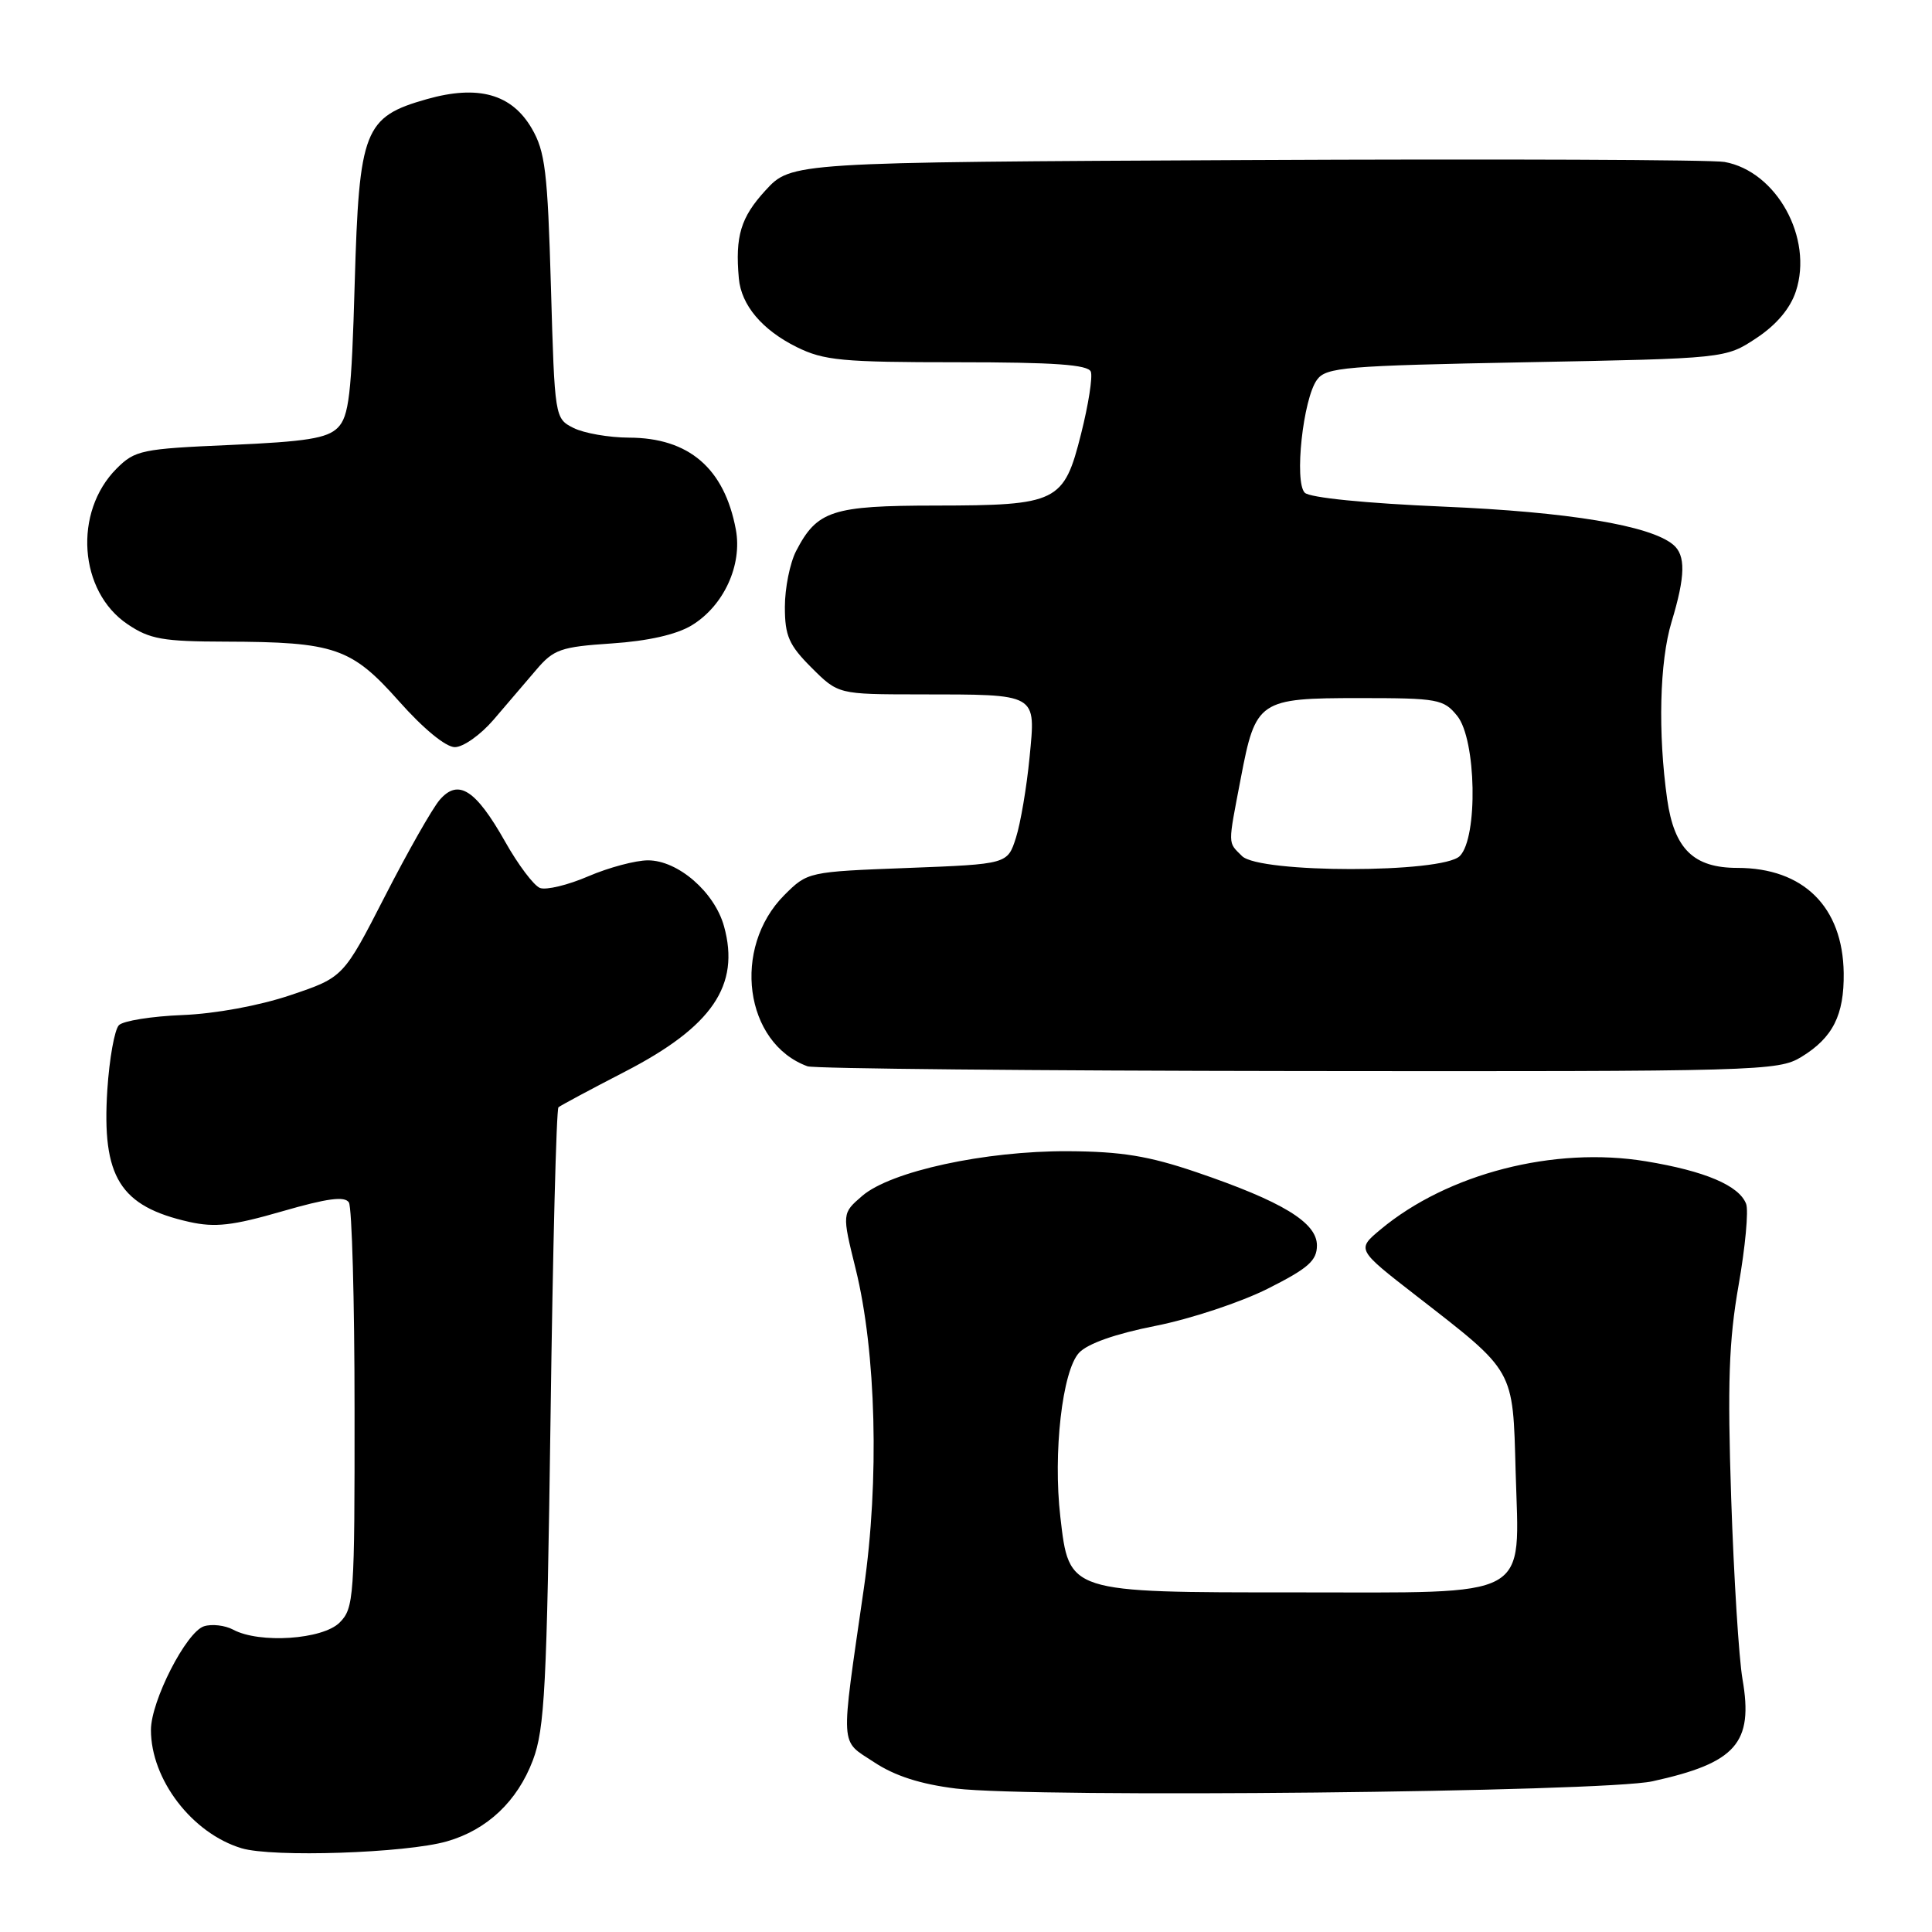 <?xml version="1.0" encoding="UTF-8" standalone="no"?>
<!DOCTYPE svg PUBLIC "-//W3C//DTD SVG 1.1//EN" "http://www.w3.org/Graphics/SVG/1.1/DTD/svg11.dtd" >
<svg xmlns="http://www.w3.org/2000/svg" xmlns:xlink="http://www.w3.org/1999/xlink" version="1.1" viewBox="0 0 256 256">
 <g >
 <path fill="currentColor"
d=" M 59.22 243.99 C 64.56 242.46 68.55 238.68 70.61 233.24 C 72.18 229.07 72.46 223.57 72.95 187.83 C 73.25 165.46 73.72 146.97 74.00 146.72 C 74.28 146.48 78.24 144.36 82.81 142.00 C 94.36 136.04 98.10 130.57 95.94 122.75 C 94.69 118.21 89.84 114.00 85.86 114.00 C 84.22 114.00 80.66 114.95 77.96 116.11 C 75.25 117.28 72.37 117.97 71.55 117.66 C 70.74 117.35 68.65 114.58 66.93 111.52 C 63.02 104.60 60.72 103.14 58.26 105.99 C 57.29 107.12 54.02 112.87 51.00 118.77 C 45.50 129.50 45.50 129.50 38.50 131.86 C 34.35 133.26 28.51 134.33 24.16 134.50 C 20.12 134.66 16.34 135.26 15.76 135.84 C 15.18 136.42 14.49 140.28 14.22 144.43 C 13.48 155.98 15.88 159.84 25.08 161.91 C 28.49 162.67 30.81 162.41 37.38 160.51 C 43.36 158.78 45.68 158.47 46.23 159.33 C 46.63 159.97 46.98 172.31 46.98 186.75 C 47.00 211.68 46.90 213.10 45.00 215.00 C 42.75 217.25 34.38 217.81 30.90 215.94 C 29.81 215.36 28.07 215.16 27.03 215.49 C 24.68 216.24 20.00 225.39 20.00 229.23 C 20.00 235.80 25.45 242.92 32.00 244.90 C 36.10 246.14 53.80 245.55 59.22 243.99 Z  M 218.96 236.03 C 230.04 233.60 232.36 230.97 230.89 222.50 C 230.41 219.75 229.74 208.95 229.39 198.50 C 228.89 183.31 229.08 177.66 230.37 170.31 C 231.26 165.25 231.71 160.40 231.37 159.52 C 230.44 157.09 225.93 155.17 218.10 153.88 C 205.93 151.87 191.82 155.50 182.92 162.92 C 179.76 165.56 179.76 165.56 187.63 171.67 C 200.81 181.91 200.45 181.26 200.83 195.00 C 201.31 212.12 203.36 211.00 171.63 211.00 C 141.43 211.00 141.67 211.08 140.50 200.99 C 139.52 192.52 140.76 181.64 142.98 179.25 C 144.12 178.03 147.81 176.73 153.13 175.68 C 157.74 174.77 164.43 172.55 168.00 170.75 C 173.35 168.06 174.50 167.04 174.50 165.02 C 174.50 161.98 169.90 159.19 158.50 155.31 C 152.20 153.17 148.59 152.58 141.50 152.54 C 130.53 152.49 118.04 155.20 114.25 158.46 C 111.56 160.78 111.56 160.78 113.38 168.14 C 116.10 179.14 116.54 196.14 114.46 210.50 C 111.34 232.15 111.24 230.47 115.82 233.50 C 118.57 235.32 121.97 236.41 126.66 236.99 C 137.00 238.25 212.38 237.47 218.96 236.03 Z  M 238.69 140.05 C 242.86 137.50 244.37 134.51 244.30 128.93 C 244.18 120.16 238.96 115.00 230.21 115.00 C 224.41 115.00 221.85 112.50 220.91 105.91 C 219.67 97.12 219.90 87.66 221.49 82.41 C 223.33 76.34 223.39 73.56 221.69 72.16 C 218.63 69.62 207.82 67.83 191.25 67.13 C 180.96 66.69 173.55 65.95 172.89 65.29 C 171.47 63.87 172.66 52.84 174.51 50.32 C 175.72 48.66 178.21 48.46 202.24 48.00 C 228.65 47.50 228.65 47.50 232.73 44.80 C 235.38 43.05 237.22 40.87 237.96 38.61 C 240.29 31.56 235.41 22.70 228.51 21.46 C 226.85 21.16 198.35 21.05 165.17 21.21 C 104.85 21.50 104.85 21.50 101.42 25.24 C 98.15 28.81 97.40 31.29 97.90 36.89 C 98.22 40.44 100.99 43.72 105.57 45.99 C 109.17 47.77 111.60 48.00 126.85 48.00 C 139.70 48.00 144.18 48.32 144.54 49.25 C 144.80 49.94 144.22 53.64 143.25 57.48 C 140.97 66.56 140.16 66.97 123.97 66.99 C 110.25 67.00 108.27 67.65 105.49 73.01 C 104.67 74.60 104.00 77.93 104.00 80.42 C 104.00 84.25 104.53 85.47 107.53 88.47 C 111.07 92.00 111.07 92.00 121.78 92.01 C 137.66 92.03 137.24 91.79 136.42 100.38 C 136.04 104.30 135.23 109.08 134.62 111.00 C 133.50 114.50 133.50 114.50 120.26 115.01 C 107.09 115.51 107.01 115.53 103.94 118.59 C 96.94 125.60 98.64 138.24 107.00 141.29 C 107.83 141.60 137.07 141.88 172.00 141.92 C 233.19 141.99 235.62 141.92 238.69 140.05 Z  M 65.39 95.38 C 67.10 93.38 69.65 90.41 71.05 88.76 C 73.36 86.04 74.30 85.71 81.05 85.26 C 85.85 84.94 89.62 84.09 91.64 82.87 C 95.89 80.30 98.39 74.88 97.50 70.15 C 95.98 62.05 91.28 58.01 83.35 57.99 C 80.68 57.98 77.38 57.40 76.00 56.71 C 73.51 55.45 73.50 55.39 73.00 37.97 C 72.56 22.72 72.24 20.06 70.45 17.00 C 67.79 12.45 63.36 11.22 56.58 13.13 C 48.24 15.49 47.59 17.15 47.00 37.54 C 46.58 52.32 46.24 55.19 44.75 56.68 C 43.35 58.08 40.57 58.52 30.52 58.96 C 18.77 59.47 17.89 59.65 15.45 62.09 C 9.70 67.85 10.44 78.37 16.90 82.71 C 19.84 84.70 21.58 85.00 29.90 85.02 C 44.36 85.06 46.57 85.82 52.88 92.93 C 56.10 96.56 59.07 99.00 60.27 99.00 C 61.38 99.00 63.68 97.37 65.39 95.38 Z  M 164.57 113.43 C 162.67 111.53 162.68 112.17 164.41 103.13 C 166.38 92.79 166.80 92.50 180.13 92.50 C 190.54 92.50 191.29 92.64 193.09 94.86 C 195.62 97.98 195.86 111.00 193.43 113.43 C 191.13 115.73 166.87 115.73 164.57 113.43 Z "/>
</g>
</svg>